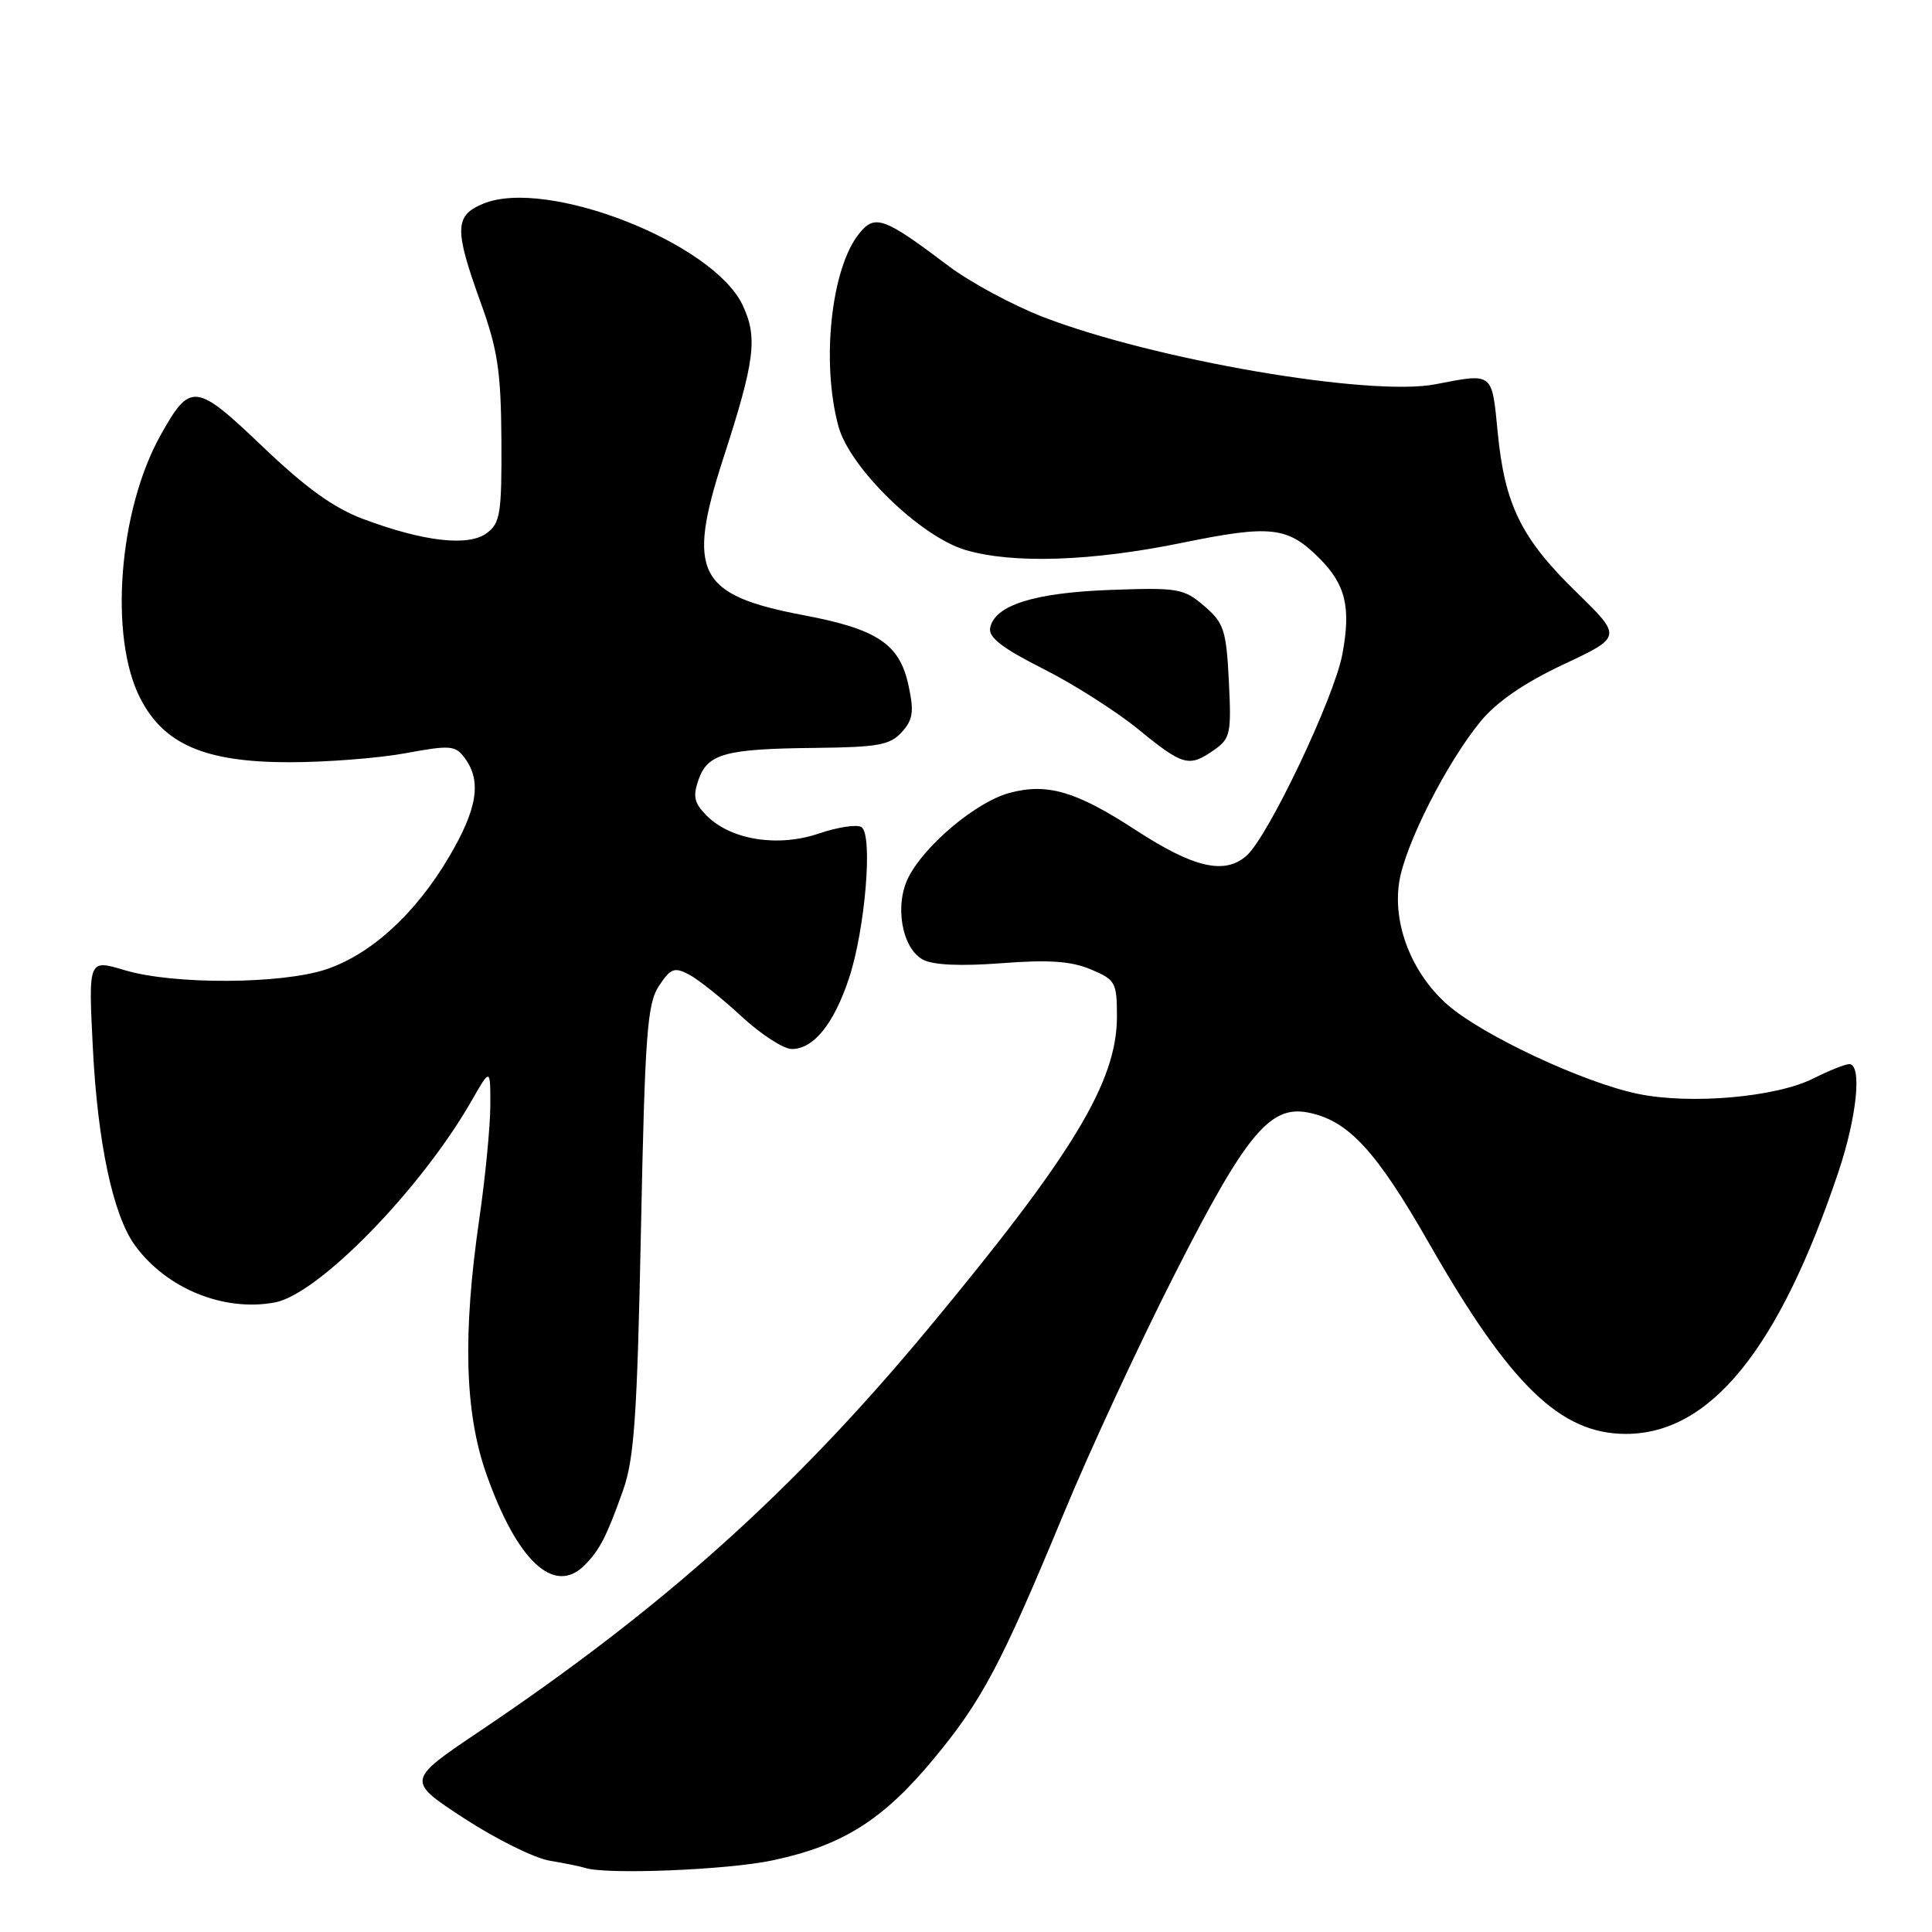 <?xml version="1.0" encoding="UTF-8" standalone="no"?>
<!DOCTYPE svg PUBLIC "-//W3C//DTD SVG 1.1//EN" "http://www.w3.org/Graphics/SVG/1.1/DTD/svg11.dtd" >
<svg xmlns="http://www.w3.org/2000/svg" xmlns:xlink="http://www.w3.org/1999/xlink" version="1.1" viewBox="0 0 256 256">
 <g >
 <path fill="currentColor"
d=" M 102.36 246.51 C 111.59 244.56 116.97 241.18 123.61 233.19 C 130.13 225.34 132.61 220.67 140.97 200.50 C 144.38 192.25 151.01 177.96 155.70 168.75 C 165.10 150.25 168.28 146.41 173.35 147.42 C 178.67 148.48 182.35 152.47 189.39 164.80 C 200.11 183.55 206.77 190.00 215.43 190.00 C 226.61 190.00 235.70 178.80 243.59 155.32 C 246.06 147.97 246.76 141.00 245.03 141.00 C 244.50 141.00 242.36 141.86 240.28 142.90 C 235.32 145.40 223.95 146.39 216.98 144.93 C 209.75 143.42 196.39 137.16 191.80 133.13 C 187.07 128.97 184.51 122.46 185.41 116.83 C 186.20 111.87 191.72 101.01 196.21 95.56 C 198.33 92.99 202.01 90.46 207.17 88.04 C 214.95 84.38 214.95 84.38 208.86 78.44 C 201.56 71.33 199.38 66.89 198.45 57.25 C 197.67 49.26 197.89 49.43 190.19 50.92 C 181.54 52.59 152.92 47.68 138.21 42.00 C 134.21 40.45 128.58 37.42 125.71 35.26 C 117.11 28.77 115.94 28.35 113.84 30.95 C 110.13 35.53 108.79 48.02 111.10 56.50 C 112.59 61.99 121.94 71.09 127.91 72.87 C 134.18 74.73 144.62 74.39 156.66 71.92 C 168.38 69.52 170.62 69.77 174.80 73.95 C 178.31 77.46 179.03 80.45 177.87 86.69 C 176.79 92.46 168.05 110.84 165.18 113.38 C 162.27 115.95 158.17 115.00 150.43 109.95 C 142.58 104.84 138.76 103.72 133.75 105.07 C 129.41 106.24 122.62 111.89 120.40 116.20 C 118.49 119.90 119.49 125.65 122.30 127.16 C 123.64 127.88 127.31 128.04 132.70 127.63 C 138.92 127.15 141.91 127.35 144.52 128.44 C 147.81 129.82 148.00 130.16 148.00 134.70 C 148.00 143.36 142.15 153.00 122.82 176.26 C 105.07 197.60 87.80 213.09 63.67 229.32 C 53.83 235.93 53.83 235.93 61.50 240.94 C 65.72 243.69 70.82 246.22 72.83 246.55 C 74.85 246.89 76.95 247.32 77.50 247.50 C 80.24 248.43 96.32 247.79 102.36 246.51 Z  M 77.44 207.42 C 79.46 205.39 80.37 203.63 82.55 197.50 C 84.04 193.32 84.43 187.66 84.93 162.93 C 85.46 137.00 85.76 133.02 87.30 130.66 C 88.85 128.31 89.35 128.11 91.28 129.12 C 92.50 129.76 95.62 132.24 98.21 134.64 C 100.80 137.04 103.82 139.00 104.92 139.00 C 107.79 139.00 110.46 135.72 112.47 129.71 C 114.64 123.23 115.70 110.55 114.14 109.59 C 113.54 109.21 110.99 109.60 108.49 110.45 C 103.08 112.29 96.86 111.30 93.65 108.09 C 91.98 106.42 91.78 105.54 92.56 103.31 C 93.78 99.85 96.10 99.22 108.10 99.10 C 116.33 99.01 117.95 98.72 119.49 97.01 C 120.98 95.37 121.13 94.30 120.39 90.86 C 119.21 85.33 116.28 83.37 106.50 81.52 C 92.44 78.86 90.92 75.90 95.85 60.70 C 100.04 47.78 100.43 44.70 98.39 40.41 C 94.46 32.13 72.41 23.52 64.03 26.99 C 60.22 28.56 60.18 30.37 63.69 40.08 C 65.95 46.34 66.38 49.19 66.44 58.33 C 66.49 68.03 66.29 69.31 64.50 70.64 C 62.07 72.45 56.14 71.77 48.15 68.78 C 44.23 67.32 40.51 64.64 34.79 59.17 C 25.91 50.69 25.22 50.61 21.28 57.66 C 15.72 67.59 14.42 84.37 18.57 92.50 C 21.71 98.65 27.18 101.00 38.35 101.00 C 43.25 101.00 50.19 100.46 53.76 99.80 C 59.74 98.70 60.35 98.76 61.62 100.50 C 63.84 103.53 63.24 107.21 59.49 113.56 C 55.06 121.06 49.24 126.39 43.29 128.42 C 37.40 130.42 22.97 130.50 16.51 128.55 C 11.71 127.11 11.71 127.11 12.30 138.80 C 12.93 151.40 14.97 161.00 17.87 165.00 C 22.03 170.74 29.65 173.85 36.43 172.58 C 42.21 171.49 55.78 157.58 62.48 145.87 C 64.98 141.50 64.98 141.50 64.97 146.50 C 64.96 149.25 64.31 156.00 63.51 161.50 C 61.29 176.82 61.58 187.18 64.44 195.30 C 68.52 206.86 73.42 211.43 77.44 207.42 Z  M 160.88 99.37 C 163.03 97.87 163.18 97.17 162.83 90.26 C 162.49 83.49 162.18 82.55 159.57 80.30 C 156.85 77.97 156.11 77.84 147.09 78.17 C 137.01 78.54 131.78 80.20 131.20 83.21 C 130.96 84.45 132.85 85.91 138.15 88.58 C 142.16 90.59 147.85 94.21 150.81 96.62 C 156.79 101.50 157.55 101.70 160.88 99.37 Z "/>
</g>
</svg>